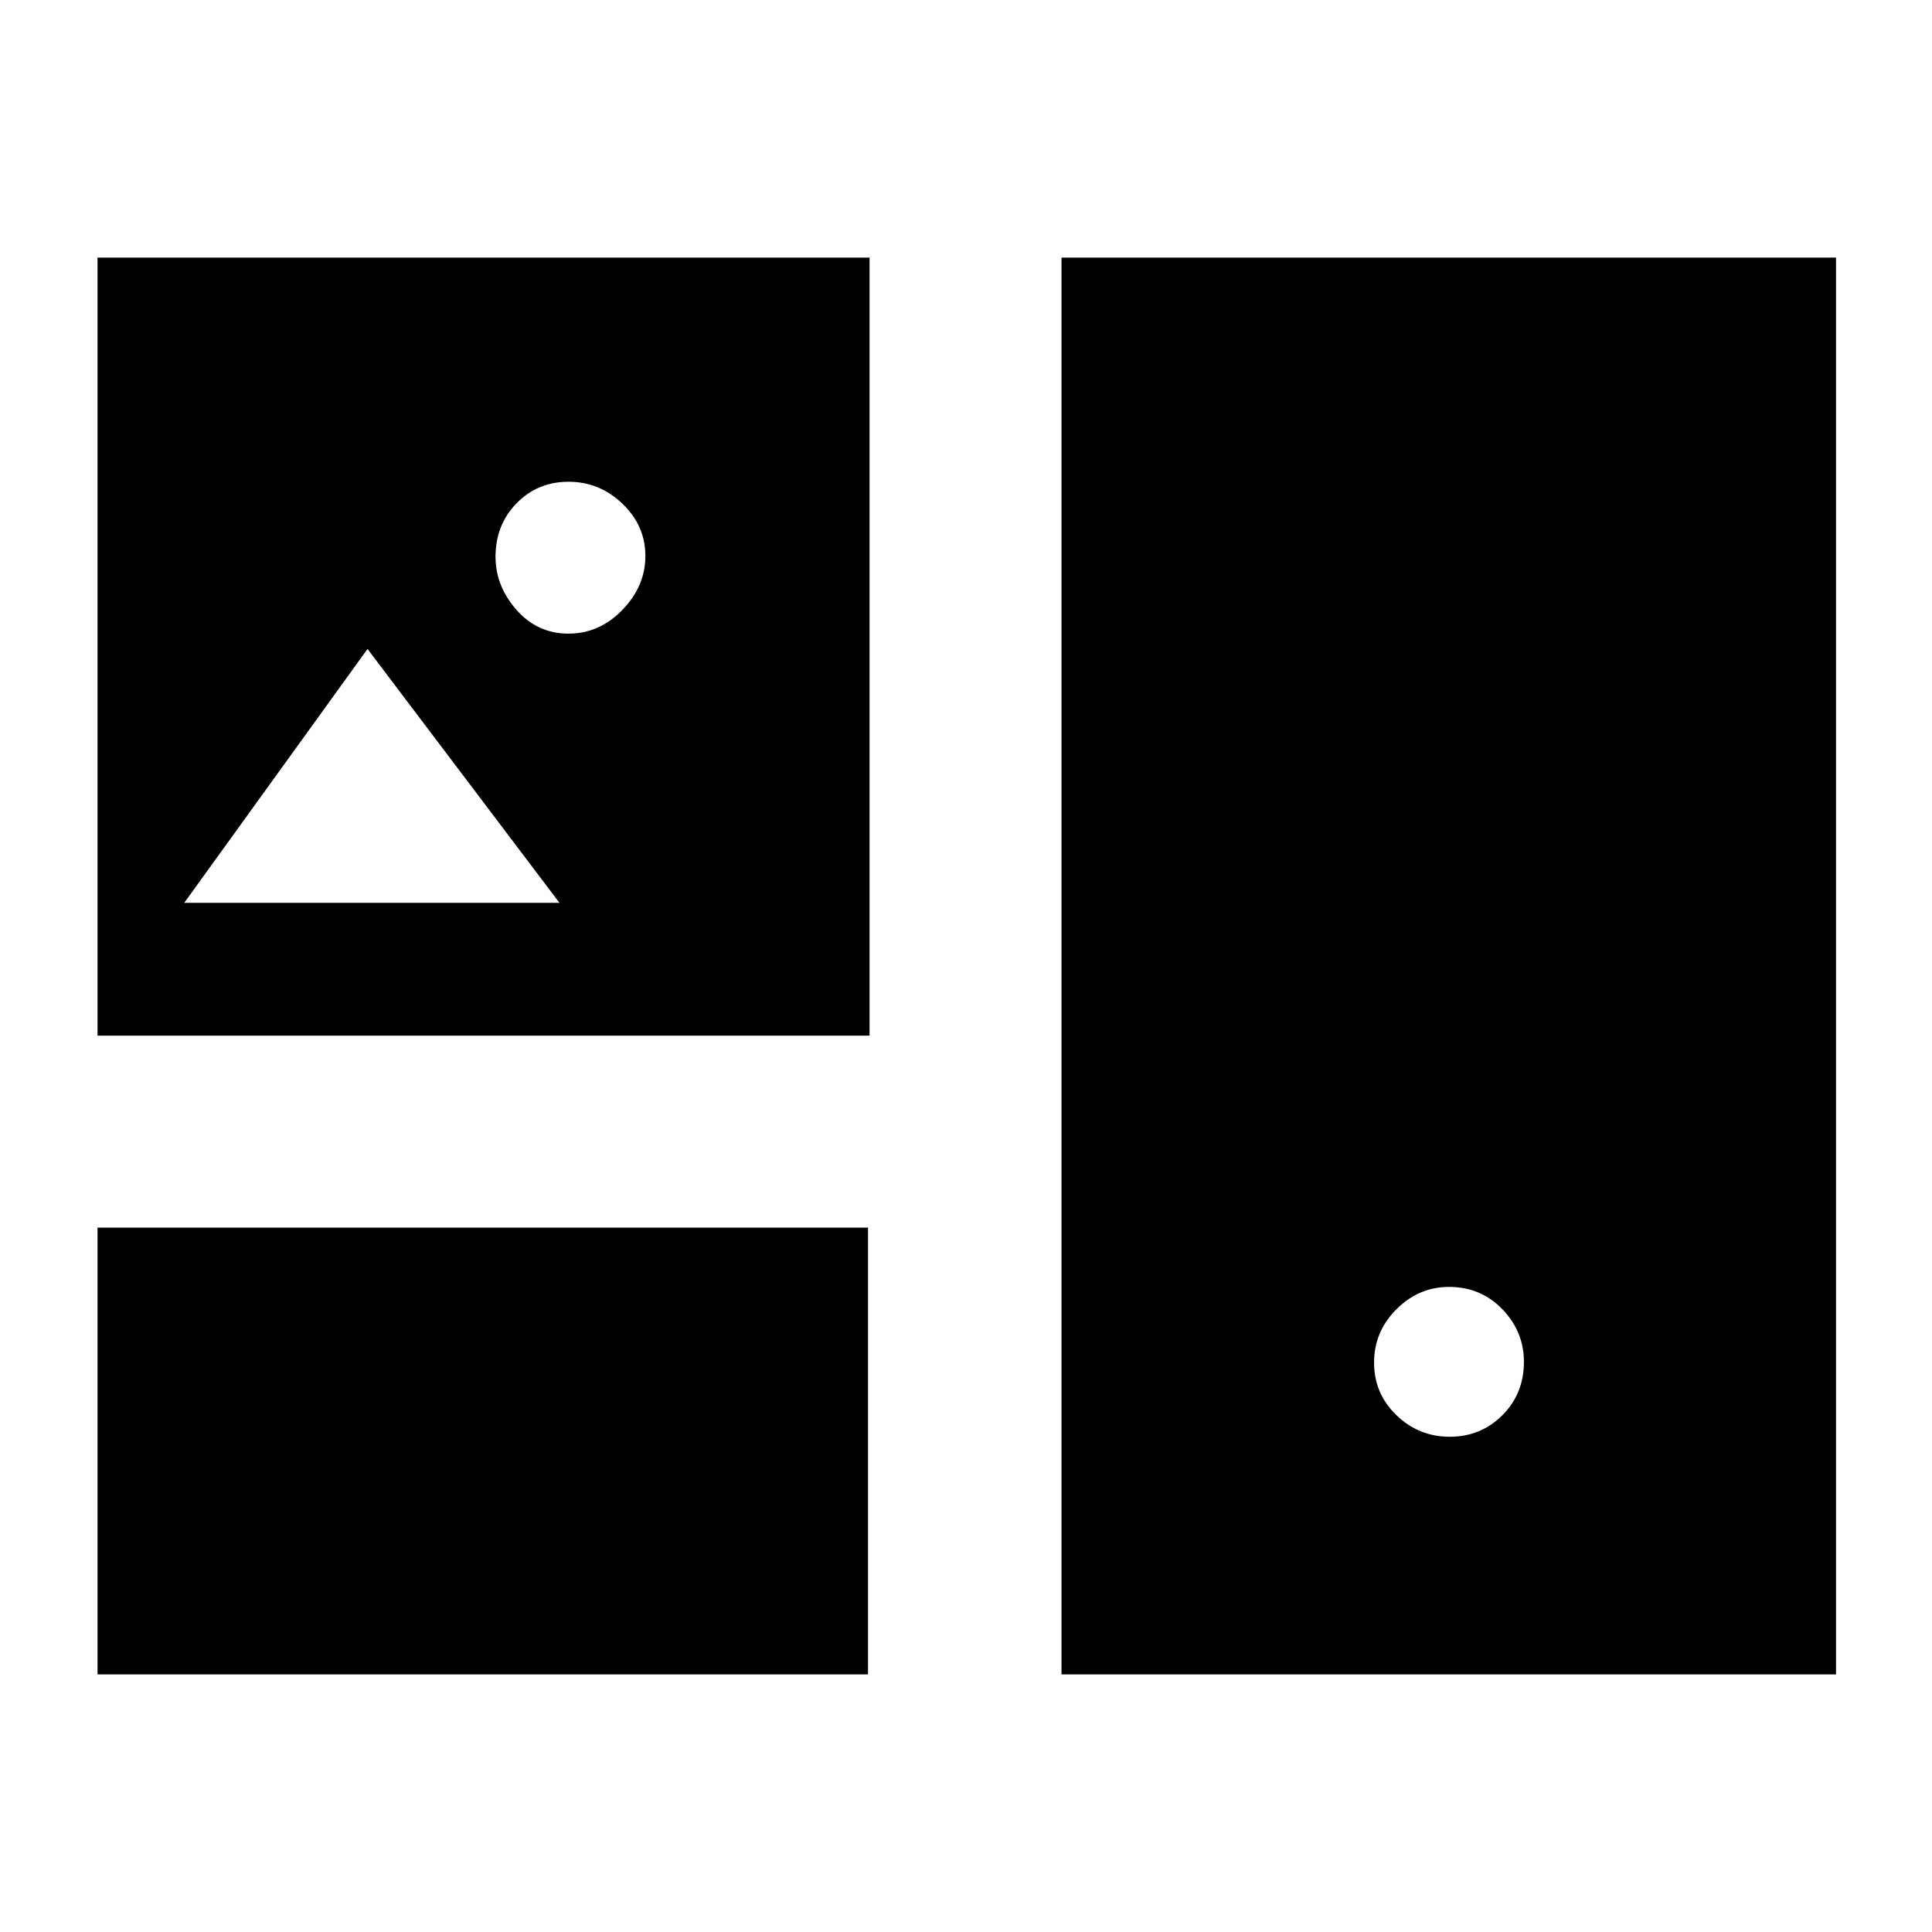 <svg xmlns="http://www.w3.org/2000/svg" height="24" viewBox="0 -960 960 960" width="24"><path d="M48.46-128v-222h382.85v222H48.46Zm479 0v-704h384.85v704H527.46Zm192.92-118.08q15.4 0 26.13-10.7 10.72-10.7 10.72-26.53 0-15.01-10.7-26.12-10.71-11.11-26.53-11.11-15.02 0-26.12 11.11-11.11 11.11-11.11 26.51 0 15.4 11.11 26.12 11.1 10.72 26.5 10.72ZM48.46-445.38V-832h383.62v386.62H48.46Zm233.99-199.77q15.4 0 26.82-11.81t11.42-26.81q0-15-11.39-25.92-11.4-10.93-26.79-10.93-15.4 0-25.84 10.71-10.44 10.7-10.44 26.53 0 14.61 10.41 26.42 10.42 11.81 25.81 11.81ZM91.54-511.38H278l-95.38-126.16-91.08 126.16Z"/></svg>